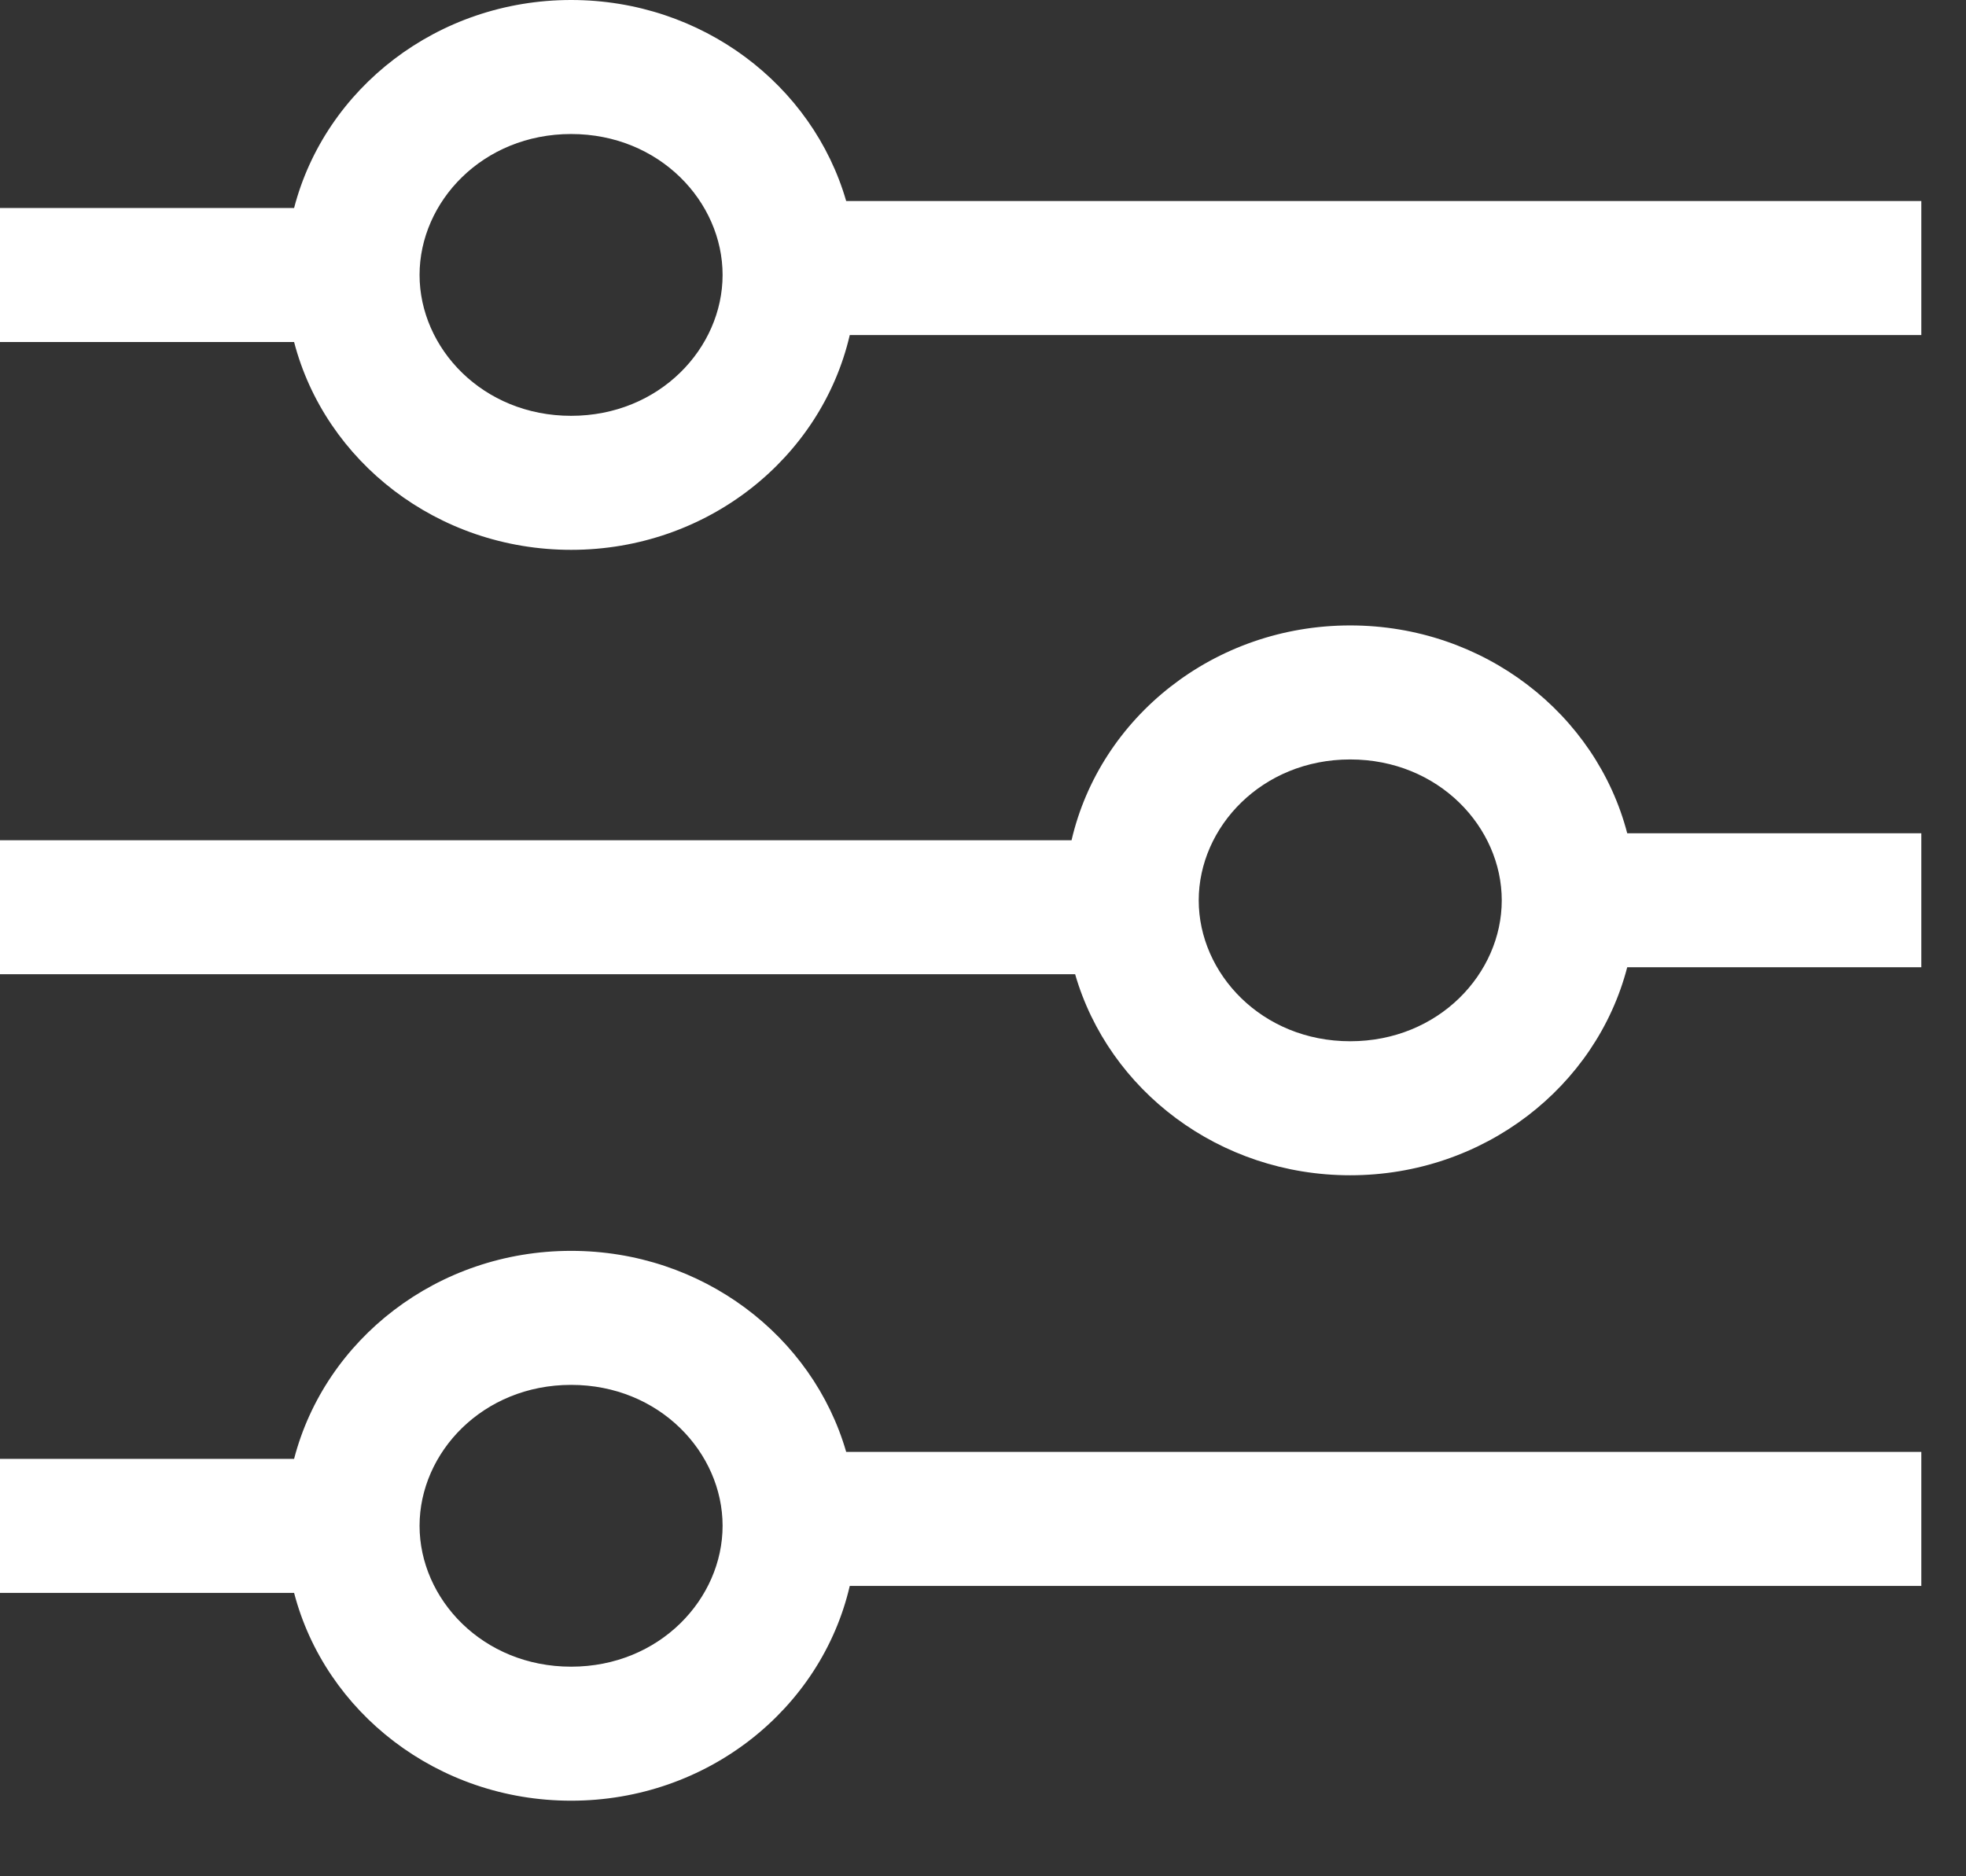 <svg width="22" height="21" viewBox="0 0 22 21" fill="none" xmlns="http://www.w3.org/2000/svg">
<rect x="0" y="0" width="22" height="21" fill="#333333" stroke="none"/>
<path fill-rule="evenodd" clip-rule="evenodd" d="M8.086 3.077C8.086 3.895 7.381 4.654 6.391 4.654C5.4 4.654 4.695 3.895 4.695 3.077C4.695 2.259 5.4 1.5 6.391 1.5C7.381 1.5 8.086 2.259 8.086 3.077ZM9.509 3.75C9.19 5.126 7.915 6.154 6.391 6.154C4.895 6.154 3.639 5.164 3.291 3.828H0V2.328H3.291C3.638 0.991 4.894 0 6.391 0C7.858 0 9.094 0.952 9.469 2.25H21.5V3.75H9.509Z" fill="white"/>
<path fill-rule="evenodd" clip-rule="evenodd" d="M13.414 10.077C13.414 9.259 14.119 8.5 15.109 8.5C16.1 8.5 16.805 9.259 16.805 10.077C16.805 10.895 16.1 11.654 15.109 11.654C14.119 11.654 13.414 10.895 13.414 10.077ZM11.991 9.404C12.31 8.028 13.585 7 15.109 7C16.605 7 17.861 7.99 18.209 9.326H21.5V10.826H18.209C17.862 12.163 16.606 13.154 15.109 13.154C13.642 13.154 12.406 12.202 12.031 10.904L0 10.904V9.404L11.991 9.404Z" fill="white"/>
<path fill-rule="evenodd" clip-rule="evenodd" d="M8.086 17.077C8.086 17.895 7.381 18.654 6.391 18.654C5.4 18.654 4.695 17.895 4.695 17.077C4.695 16.259 5.4 15.5 6.391 15.5C7.381 15.5 8.086 16.259 8.086 17.077ZM9.509 17.75C9.19 19.126 7.915 20.154 6.391 20.154C4.895 20.154 3.639 19.164 3.291 17.828H0V16.328H3.291C3.638 14.991 4.894 14 6.391 14C7.858 14 9.094 14.952 9.469 16.25H21.5V17.75H9.509Z" fill="white"/>
</svg>
